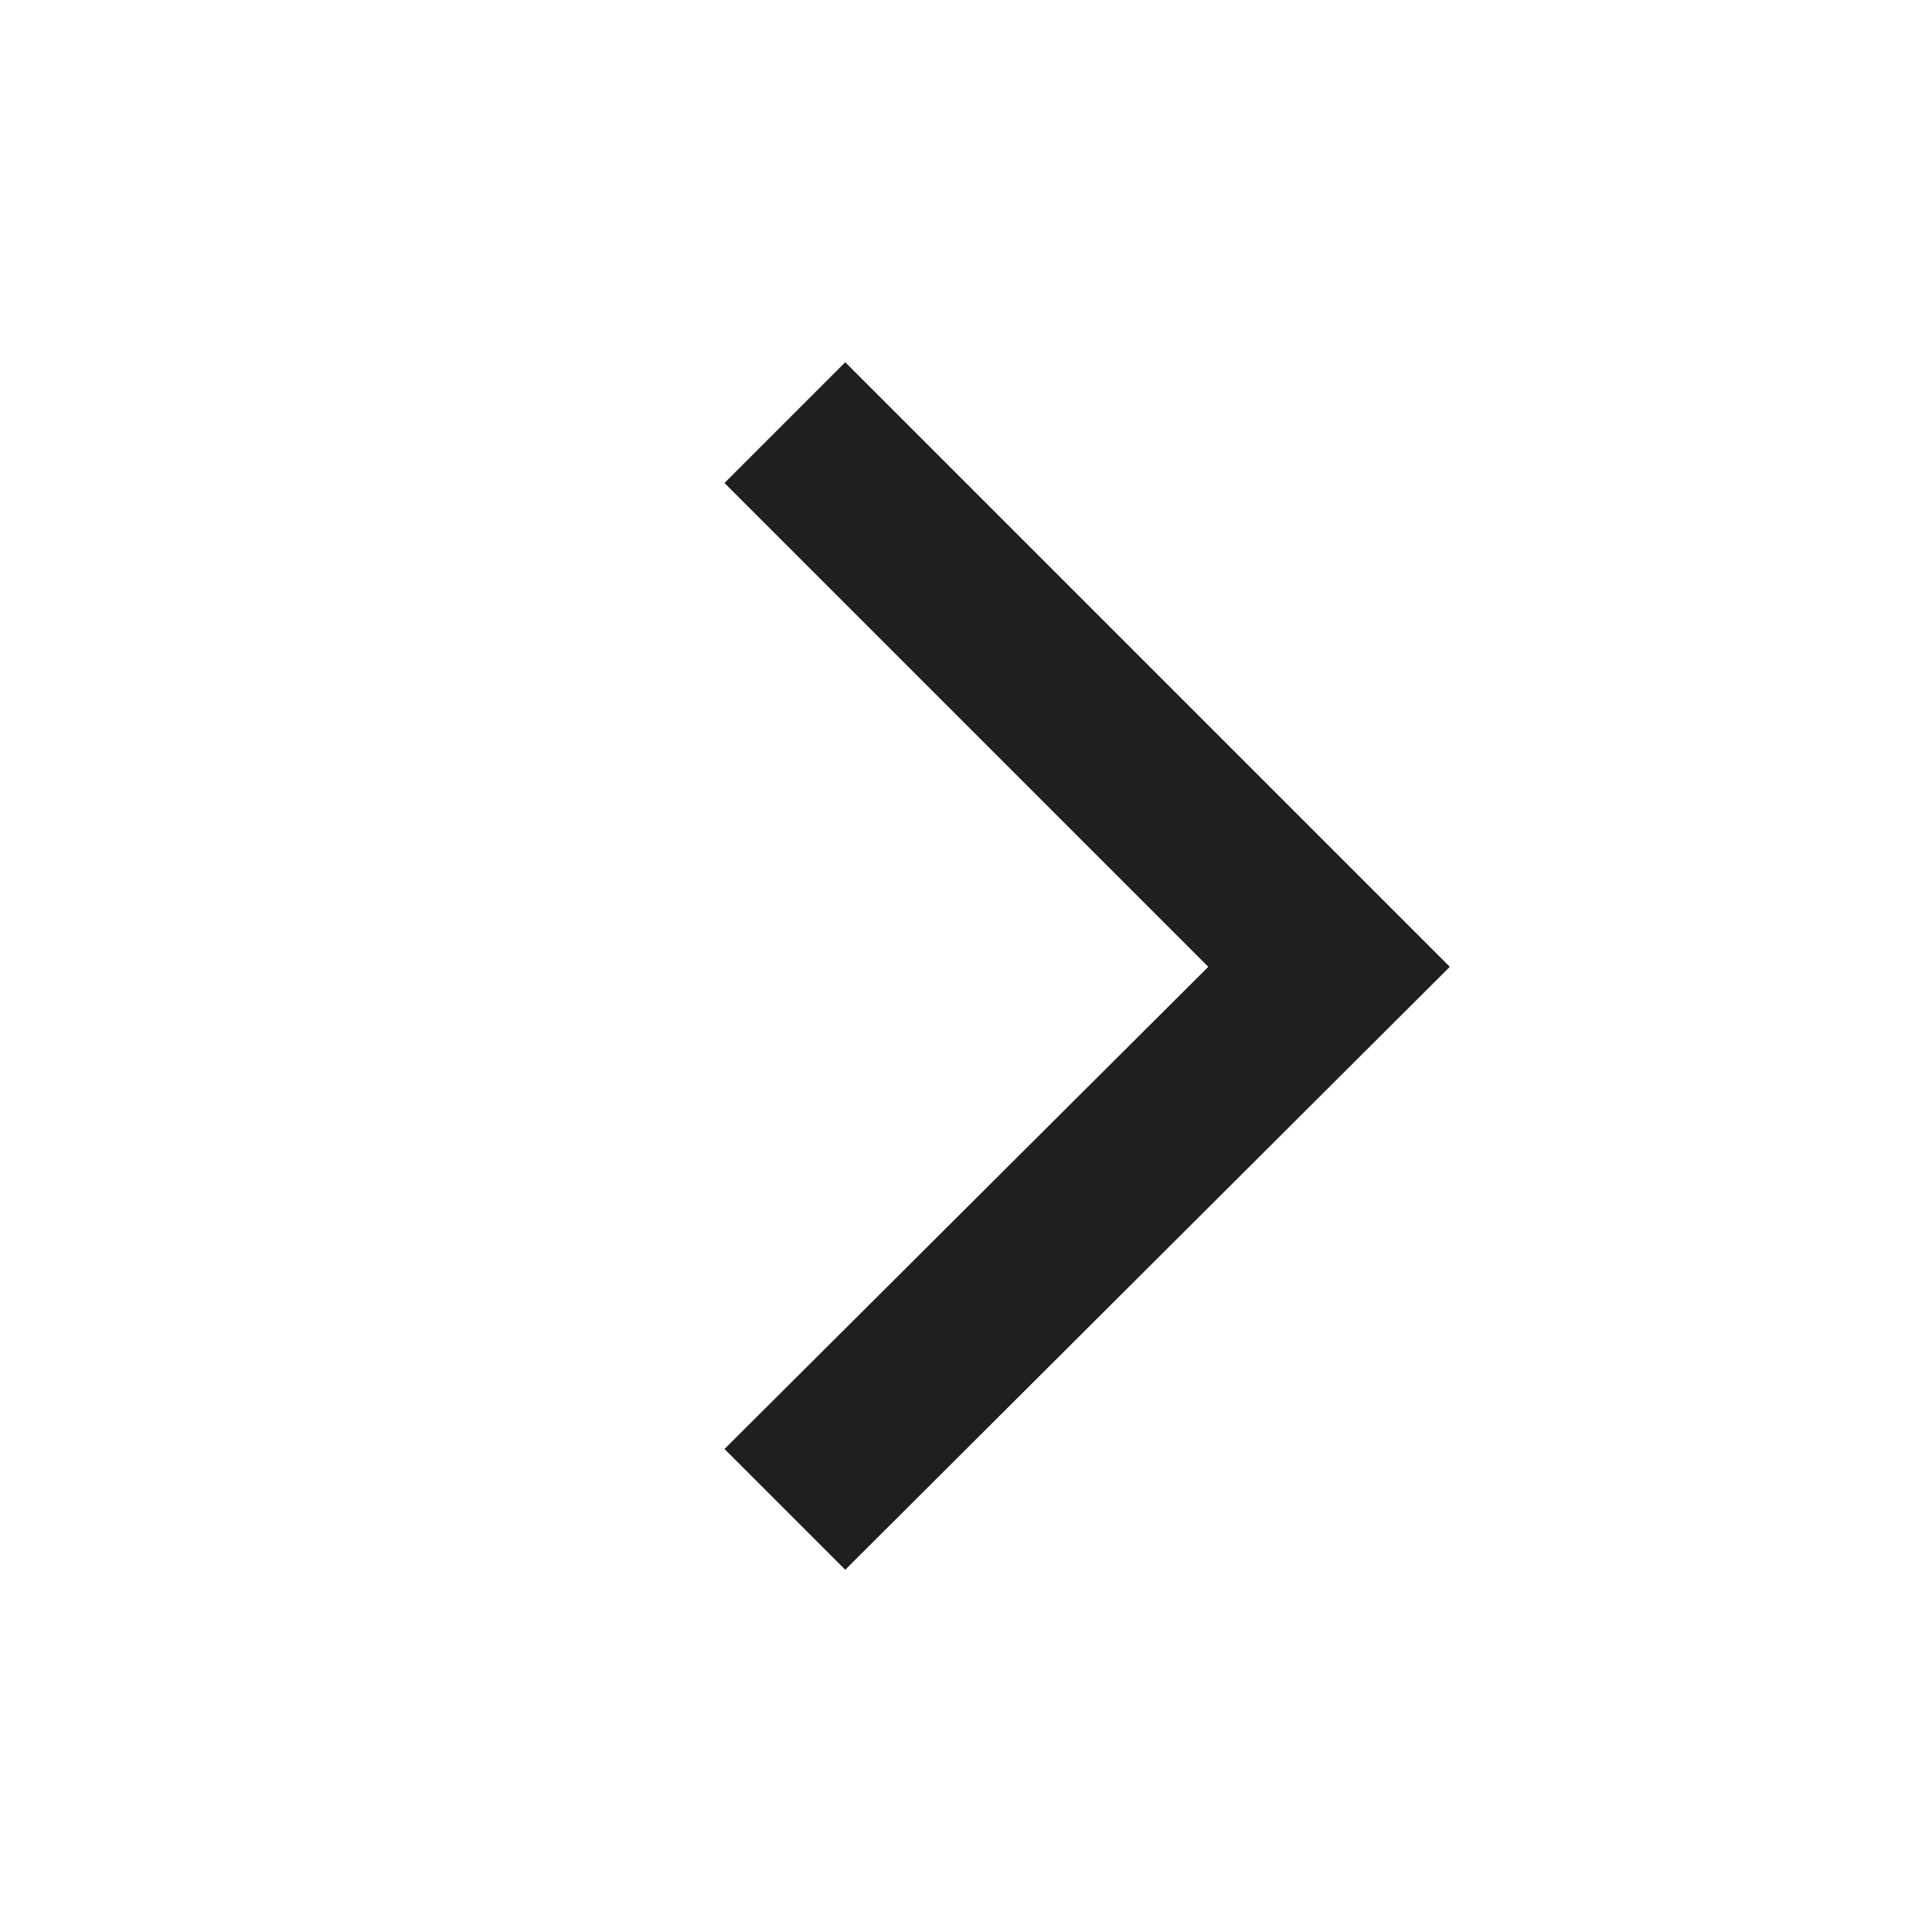 <svg xmlns="http://www.w3.org/2000/svg" viewBox="0 0 24 24"><defs><style>.cls-1{fill:none;}.cls-2{fill:#1f1f1f;}</style></defs><title>abb_right_24</title><g id="Box"><rect class="cls-1" width="24" height="24"/></g><g id="Final_icons_-_Common" data-name="Final icons - Common"><polygon class="cls-2" points="9 18 15.01 12.01 9 6 10.5 4.5 18.01 12.01 10.5 19.5 9 18"/></g></svg>